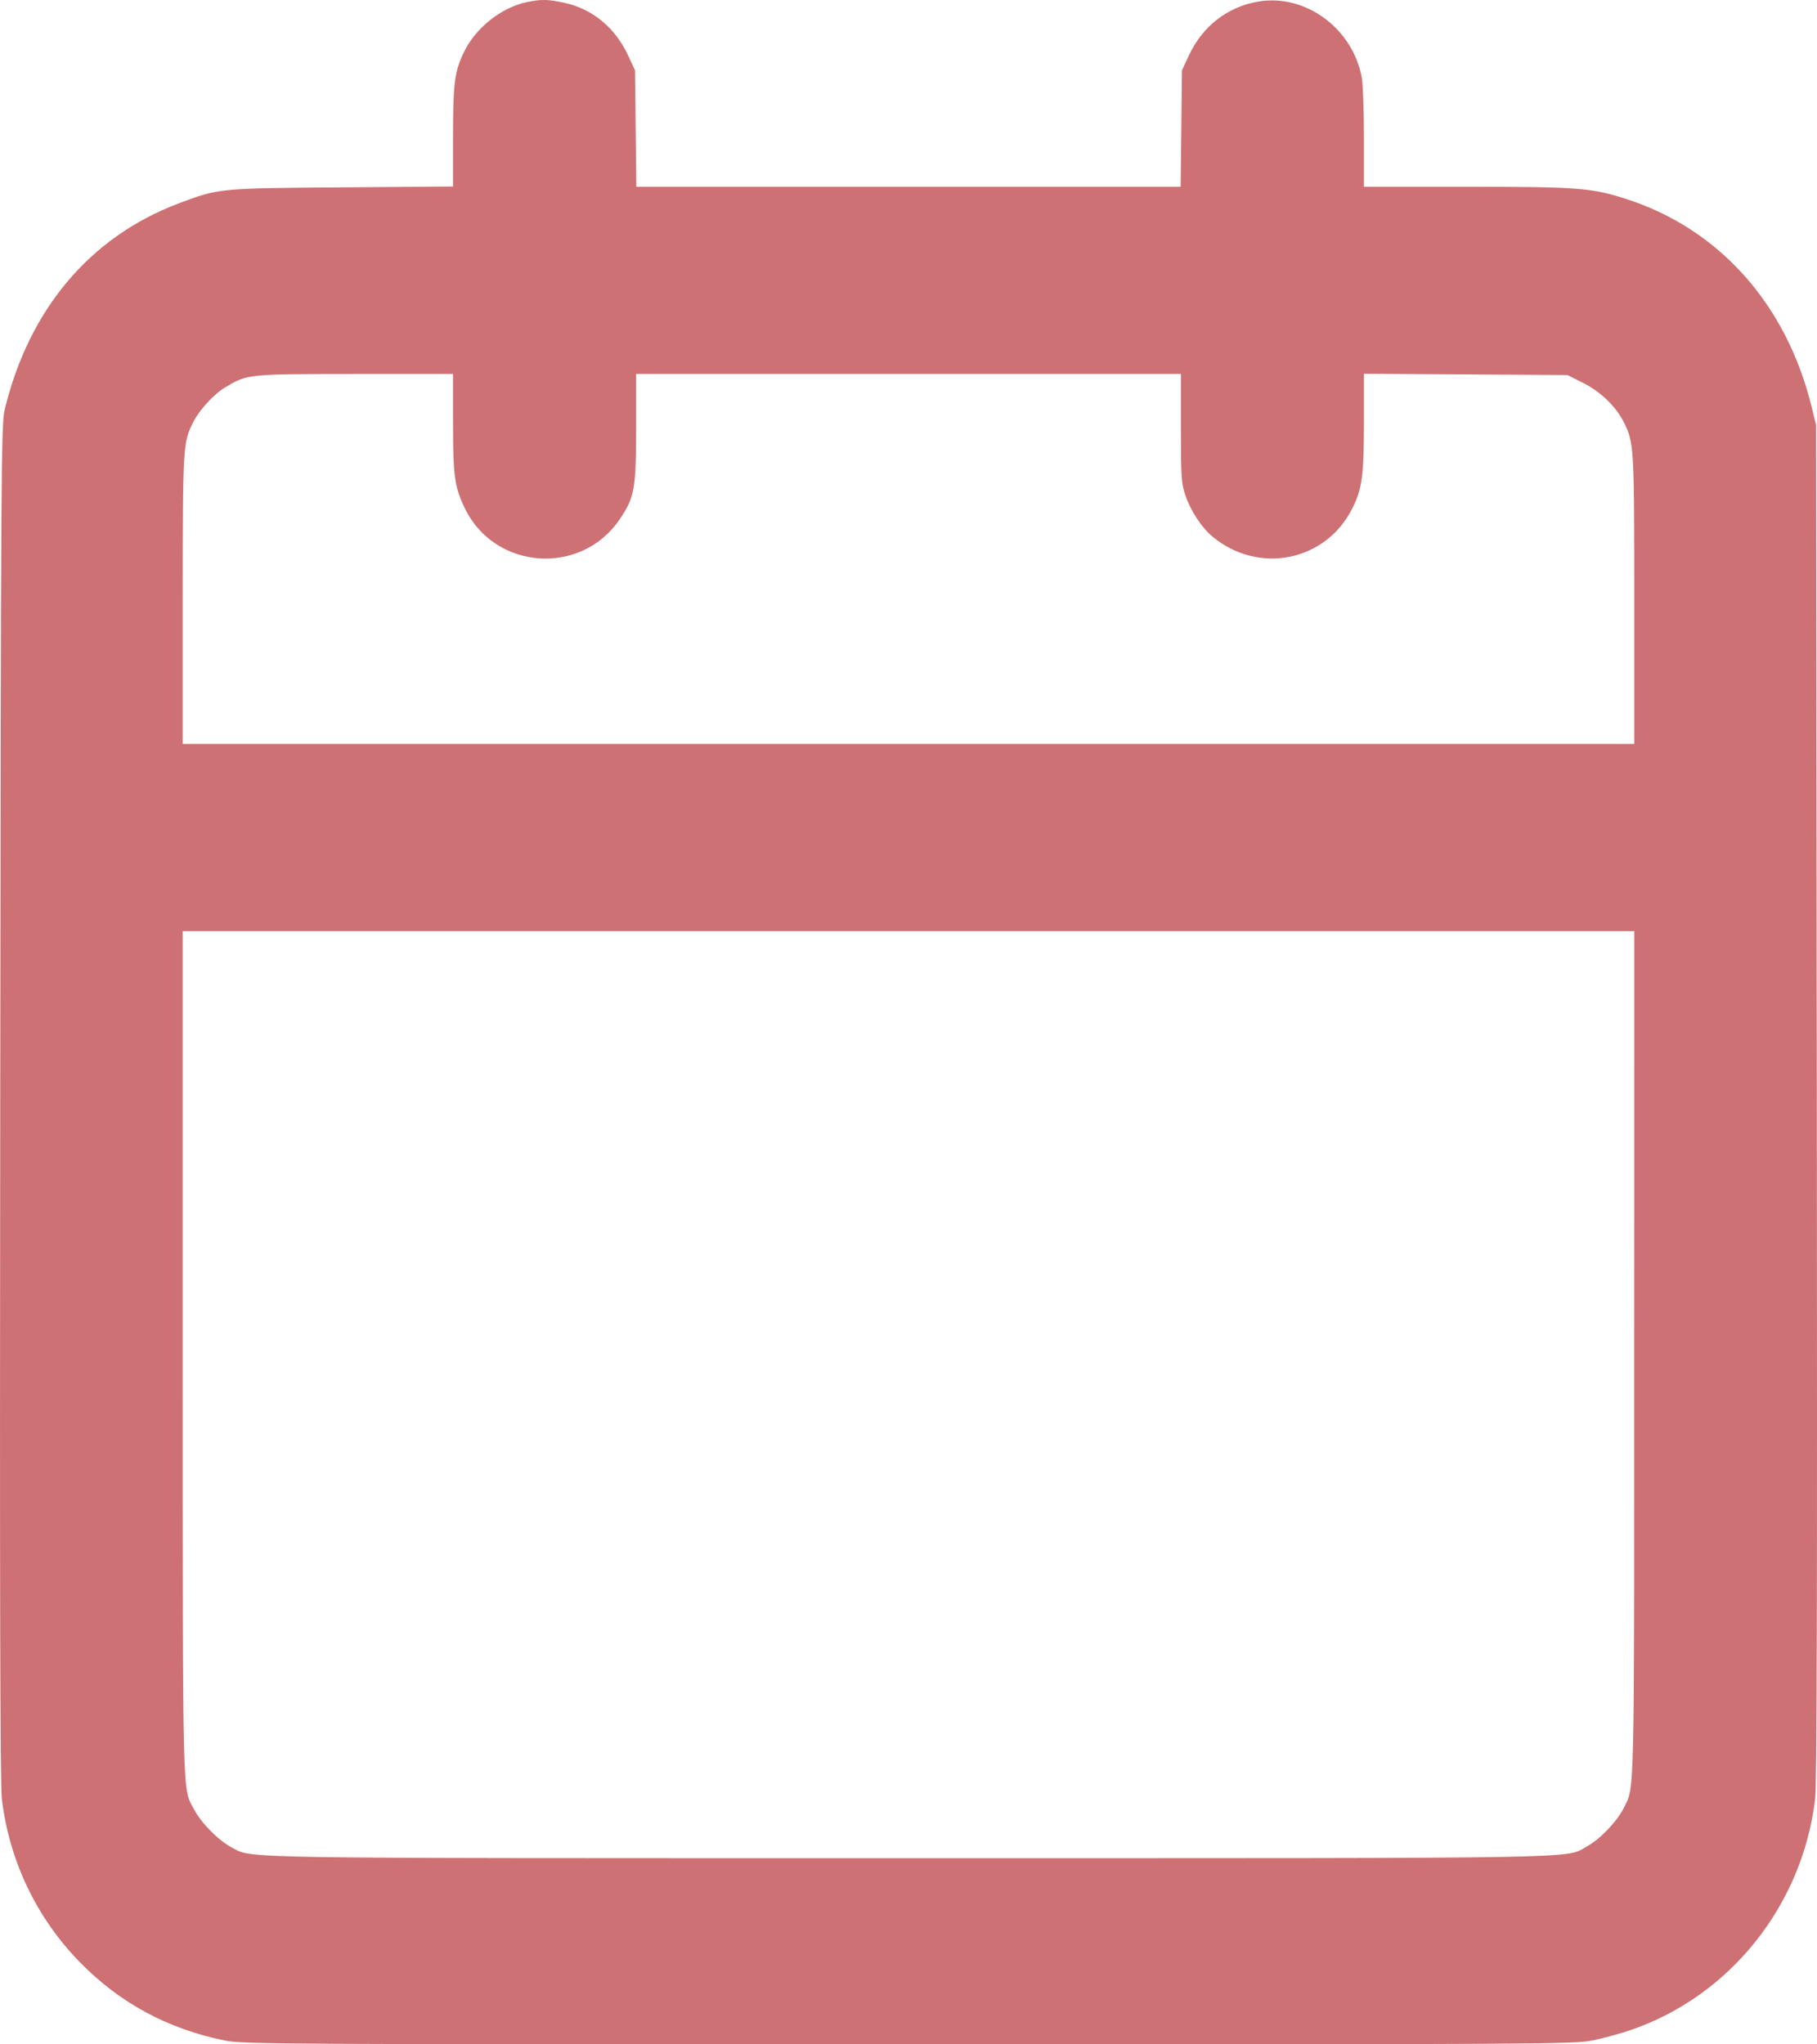 <svg width="40" height="45" viewBox="0 0 40 45" fill="none" xmlns="http://www.w3.org/2000/svg">
<path fill-rule="evenodd" clip-rule="evenodd" d="M11.613 0.043C11.045 0.157 10.469 0.611 10.211 1.151C10.005 1.581 9.973 1.836 9.973 3.037V4.105L7.525 4.124C4.814 4.144 4.816 4.144 3.929 4.479C1.98 5.215 0.635 6.811 0.102 9.021C0.026 9.335 0.02 10.333 0.005 24.256C-0.007 35.085 0.003 39.276 0.041 39.598C0.204 40.965 0.807 42.224 1.771 43.205C2.641 44.09 3.688 44.656 4.936 44.913C5.338 44.996 6.042 45 20 45C33.957 45 34.661 44.996 35.063 44.913C35.295 44.865 35.668 44.764 35.892 44.687C38.083 43.941 39.68 41.942 39.959 39.598C39.997 39.276 40.007 35.088 39.996 24.256L39.98 9.357L39.88 8.949C39.326 6.695 37.845 5.037 35.797 4.379C35.034 4.134 34.738 4.111 32.287 4.111L30.026 4.111V3.039C30.026 2.45 30.005 1.852 29.979 1.71C29.781 0.624 28.735 -0.144 27.696 0.035C27.018 0.152 26.469 0.58 26.171 1.224L26.02 1.548L26.006 2.829L25.991 4.111H20H14.008L13.994 2.829L13.979 1.548L13.829 1.224C13.544 0.609 13.044 0.196 12.423 0.061C12.069 -0.015 11.923 -0.019 11.613 0.043ZM9.973 9.278C9.973 10.48 10.005 10.712 10.23 11.182C10.887 12.553 12.801 12.687 13.649 11.421C13.97 10.943 14.003 10.759 14.003 9.421V8.231H20H25.997V9.421C25.997 10.49 26.007 10.64 26.092 10.894C26.209 11.244 26.454 11.616 26.701 11.819C27.709 12.648 29.173 12.357 29.759 11.212C29.987 10.768 30.026 10.482 30.026 9.274V8.227L32.266 8.241L34.506 8.255L34.863 8.435C35.242 8.627 35.576 8.951 35.747 9.293C35.972 9.746 35.977 9.82 35.977 13.199V16.375H20H4.023V13.199C4.023 9.822 4.027 9.745 4.252 9.295C4.385 9.029 4.707 8.677 4.952 8.53C5.449 8.233 5.434 8.234 7.806 8.232L9.973 8.231V9.278ZM35.976 29.801C35.976 39.77 35.986 39.315 35.745 39.798C35.599 40.09 35.229 40.479 34.948 40.635C34.438 40.918 35.344 40.902 20 40.902C4.843 40.902 5.579 40.914 5.097 40.663C4.816 40.516 4.437 40.136 4.283 39.846C4.009 39.332 4.024 39.905 4.023 29.801L4.023 20.495H20H35.977L35.976 29.801Z" fill="#CE7174"/>
</svg>
